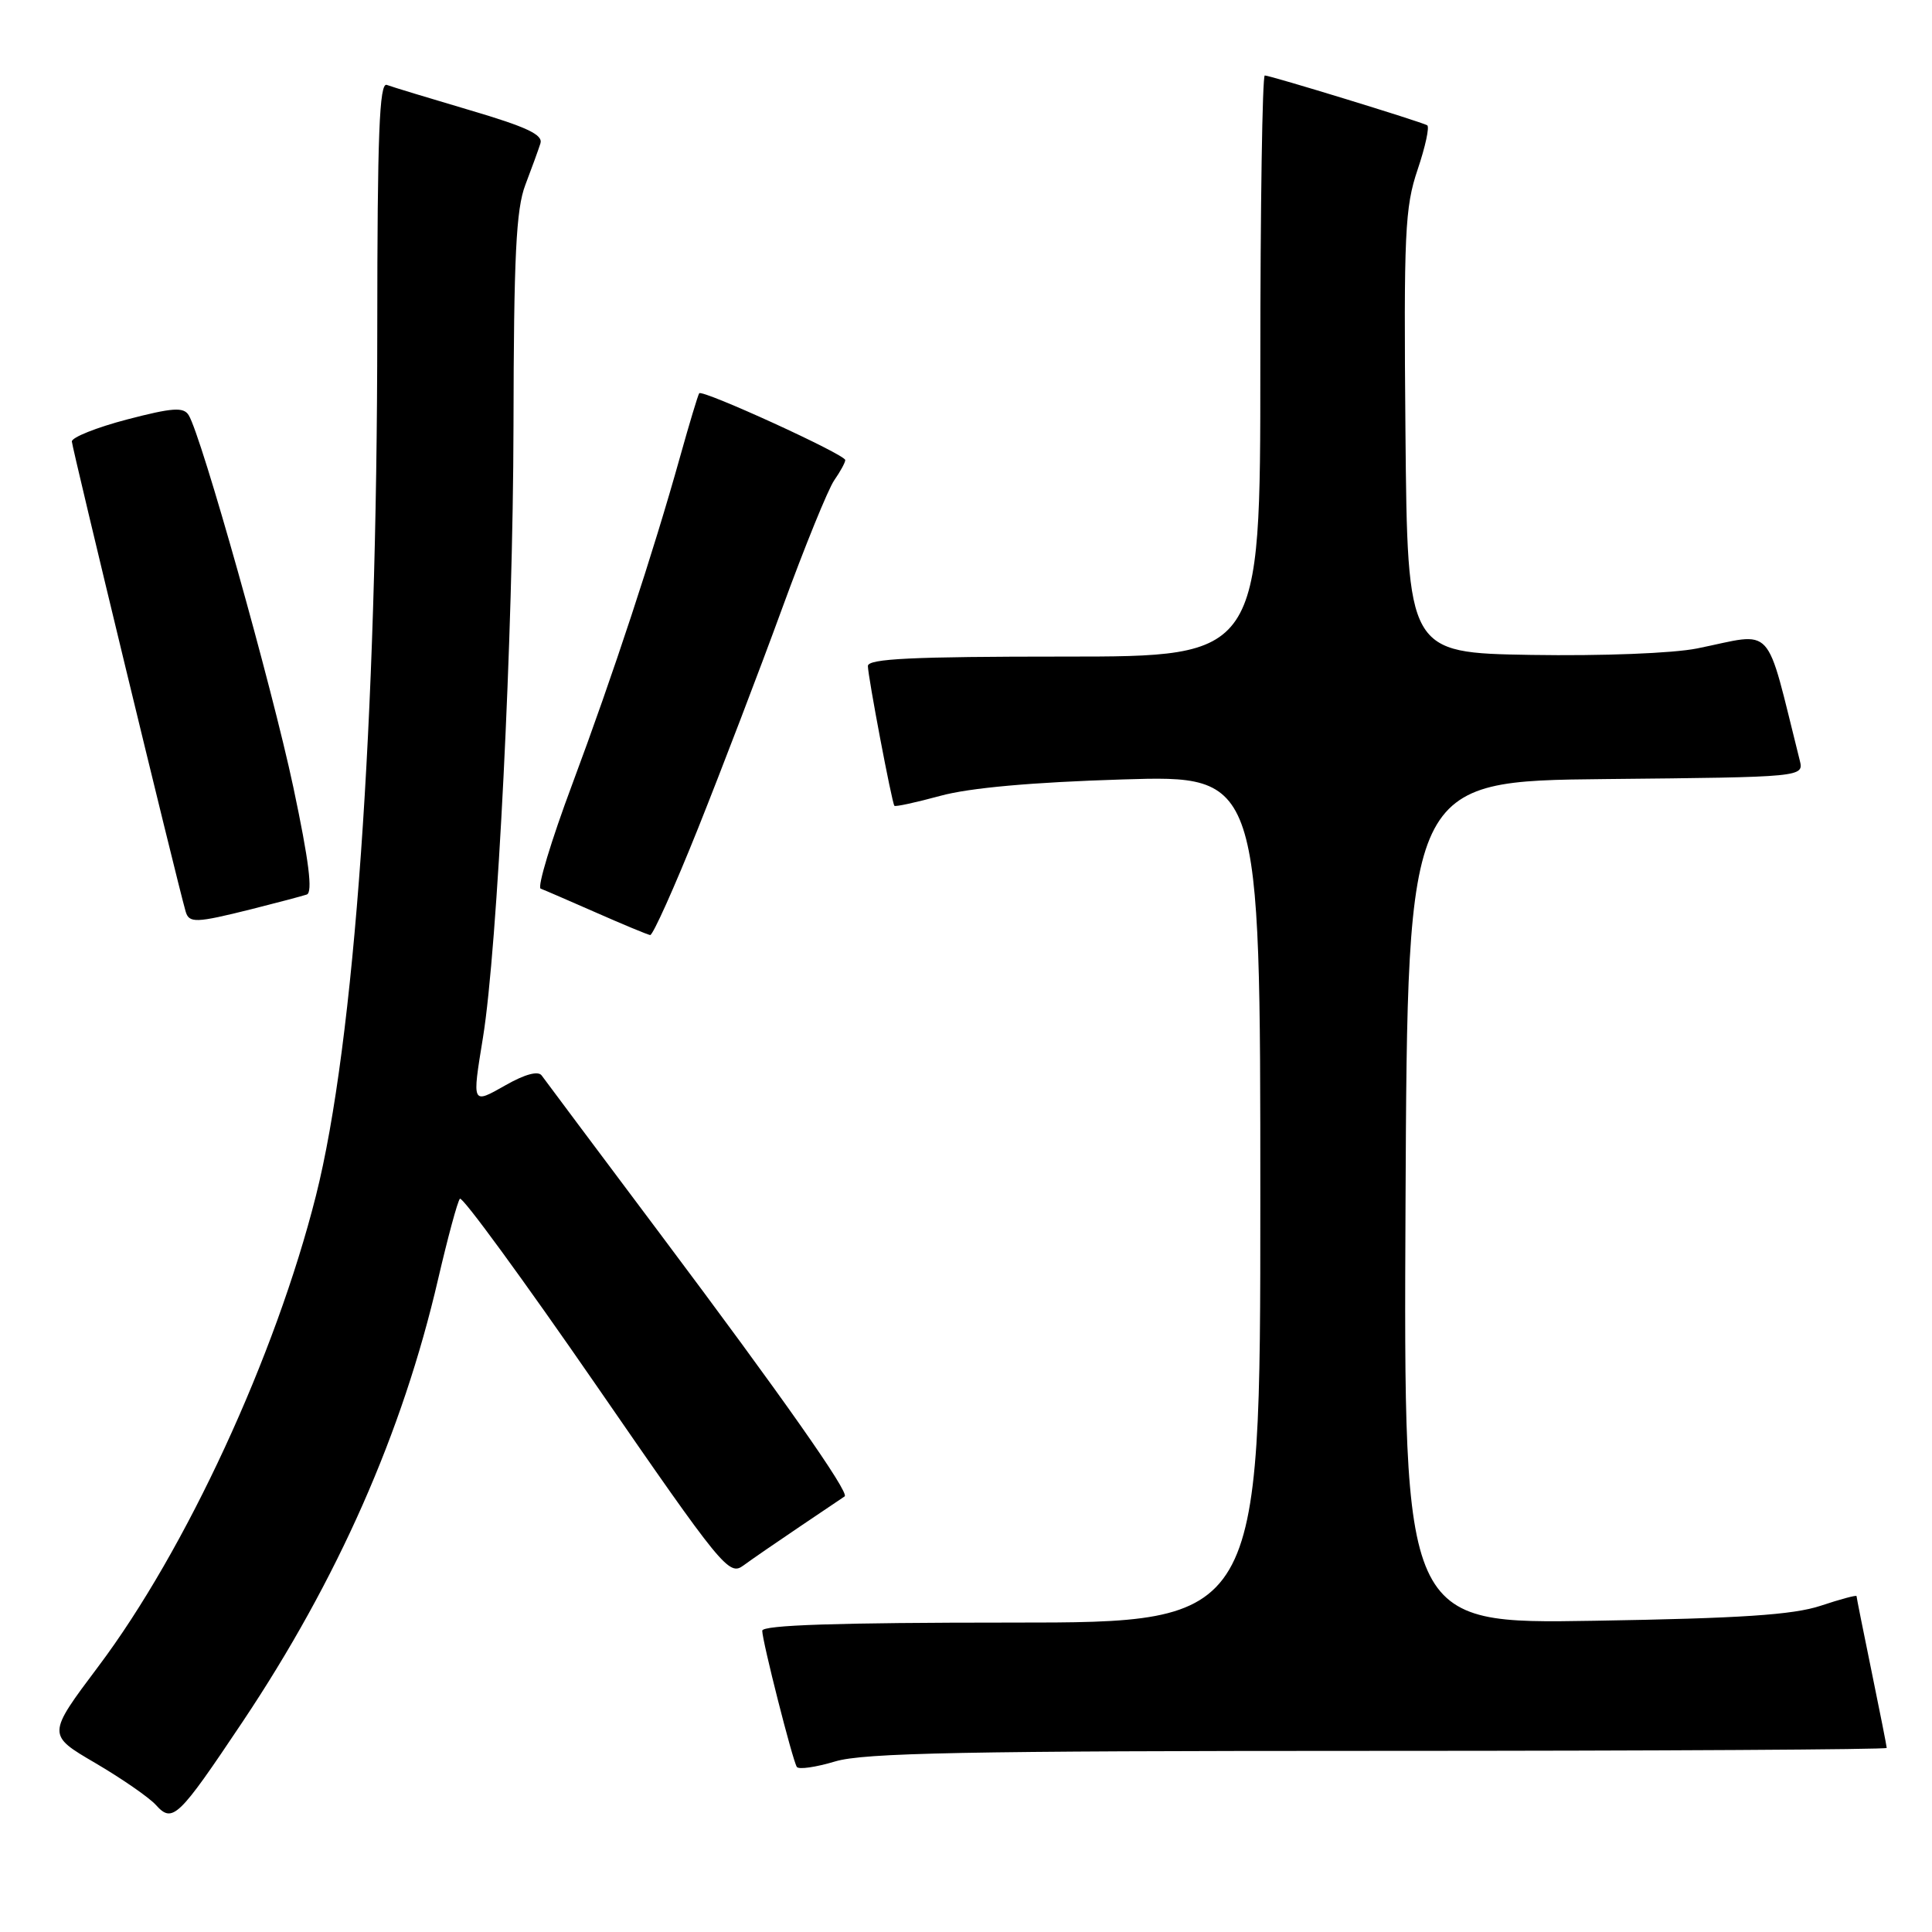 <?xml version="1.0" encoding="UTF-8" standalone="no"?>
<!DOCTYPE svg PUBLIC "-//W3C//DTD SVG 1.1//EN" "http://www.w3.org/Graphics/SVG/1.1/DTD/svg11.dtd" >
<svg xmlns="http://www.w3.org/2000/svg" xmlns:xlink="http://www.w3.org/1999/xlink" version="1.1" viewBox="0 0 256 256">
 <g >
 <path fill="currentColor"
d=" M 32.13 228.17 C 44.73 209.33 53.34 189.84 58.05 169.50 C 59.33 164.00 60.62 159.20 60.94 158.84 C 61.25 158.48 69.37 169.60 79.00 183.55 C 95.71 207.78 96.59 208.85 98.50 207.44 C 99.60 206.63 102.97 204.31 106.00 202.27 C 109.03 200.24 111.69 198.44 111.92 198.28 C 112.60 197.81 103.65 185.07 87.50 163.53 C 79.25 152.52 72.17 143.06 71.77 142.50 C 71.31 141.87 69.55 142.34 67.02 143.78 C 62.50 146.34 62.54 146.43 64.00 137.45 C 65.92 125.61 67.99 84.08 68.04 56.50 C 68.08 33.94 68.38 27.72 69.61 24.50 C 70.45 22.30 71.35 19.82 71.61 19.00 C 71.98 17.85 69.78 16.82 62.29 14.61 C 56.91 13.02 51.94 11.51 51.25 11.25 C 50.27 10.89 50.00 17.78 49.99 43.64 C 49.98 95.63 46.96 138.25 41.86 158.45 C 36.50 179.69 24.64 205.36 13.04 220.80 C 6.23 229.87 6.23 229.87 12.61 233.60 C 16.12 235.66 19.74 238.16 20.65 239.16 C 22.87 241.62 23.60 240.92 32.13 228.17 Z  M 182.66 232.00 C 219.70 232.00 250.00 231.82 250.00 231.61 C 250.00 231.40 249.10 226.85 248.00 221.50 C 246.90 216.15 246.00 211.65 246.00 211.49 C 246.00 211.33 243.86 211.90 241.25 212.77 C 237.60 213.98 230.66 214.44 211.24 214.76 C 185.98 215.18 185.98 215.18 186.24 159.34 C 186.50 103.50 186.50 103.50 212.76 103.23 C 239.03 102.97 239.03 102.97 238.47 100.73 C 233.81 82.19 235.31 83.82 224.89 85.92 C 221.66 86.57 212.30 86.93 202.89 86.78 C 186.50 86.50 186.50 86.50 186.23 57.26 C 186.00 30.90 186.15 27.47 187.84 22.48 C 188.87 19.43 189.44 16.79 189.11 16.60 C 188.25 16.11 168.31 10.00 167.59 10.00 C 167.27 10.00 167.00 27.32 167.00 48.50 C 167.00 87.00 167.00 87.00 141.00 87.00 C 120.87 87.00 115.00 87.28 115.00 88.25 C 115.00 89.60 118.17 106.32 118.51 106.77 C 118.62 106.93 121.37 106.33 124.61 105.45 C 128.48 104.39 136.76 103.65 148.75 103.28 C 167.00 102.72 167.00 102.72 167.00 158.86 C 167.00 215.00 167.00 215.00 134.00 215.00 C 110.97 215.00 101.00 215.33 101.00 216.08 C 101.00 217.43 105.00 233.19 105.58 234.12 C 105.81 234.50 108.09 234.17 110.66 233.40 C 114.46 232.26 127.76 232.00 182.66 232.00 Z  M 92.50 109.75 C 95.63 101.91 100.65 88.80 103.64 80.61 C 106.63 72.42 109.74 64.79 110.54 63.64 C 111.34 62.49 112.00 61.29 112.00 60.96 C 112.00 60.22 93.06 51.57 92.65 52.11 C 92.49 52.32 91.35 56.10 90.12 60.50 C 86.57 73.21 81.24 89.41 75.81 103.96 C 73.04 111.37 71.17 117.57 71.64 117.75 C 72.11 117.92 75.42 119.36 79.00 120.93 C 82.58 122.51 85.79 123.84 86.15 123.90 C 86.50 123.95 89.36 117.59 92.50 109.75 Z  M 33.36 120.46 C 36.74 119.61 40.02 118.74 40.65 118.53 C 41.46 118.25 40.94 114.09 38.87 104.32 C 36.03 90.95 26.69 57.73 25.00 55.01 C 24.32 53.91 22.87 54.01 16.84 55.58 C 12.80 56.64 9.51 57.95 9.52 58.50 C 9.54 59.30 23.30 116.19 24.59 120.75 C 25.04 122.35 25.92 122.32 33.36 120.46 Z "/>
</g>
</svg>